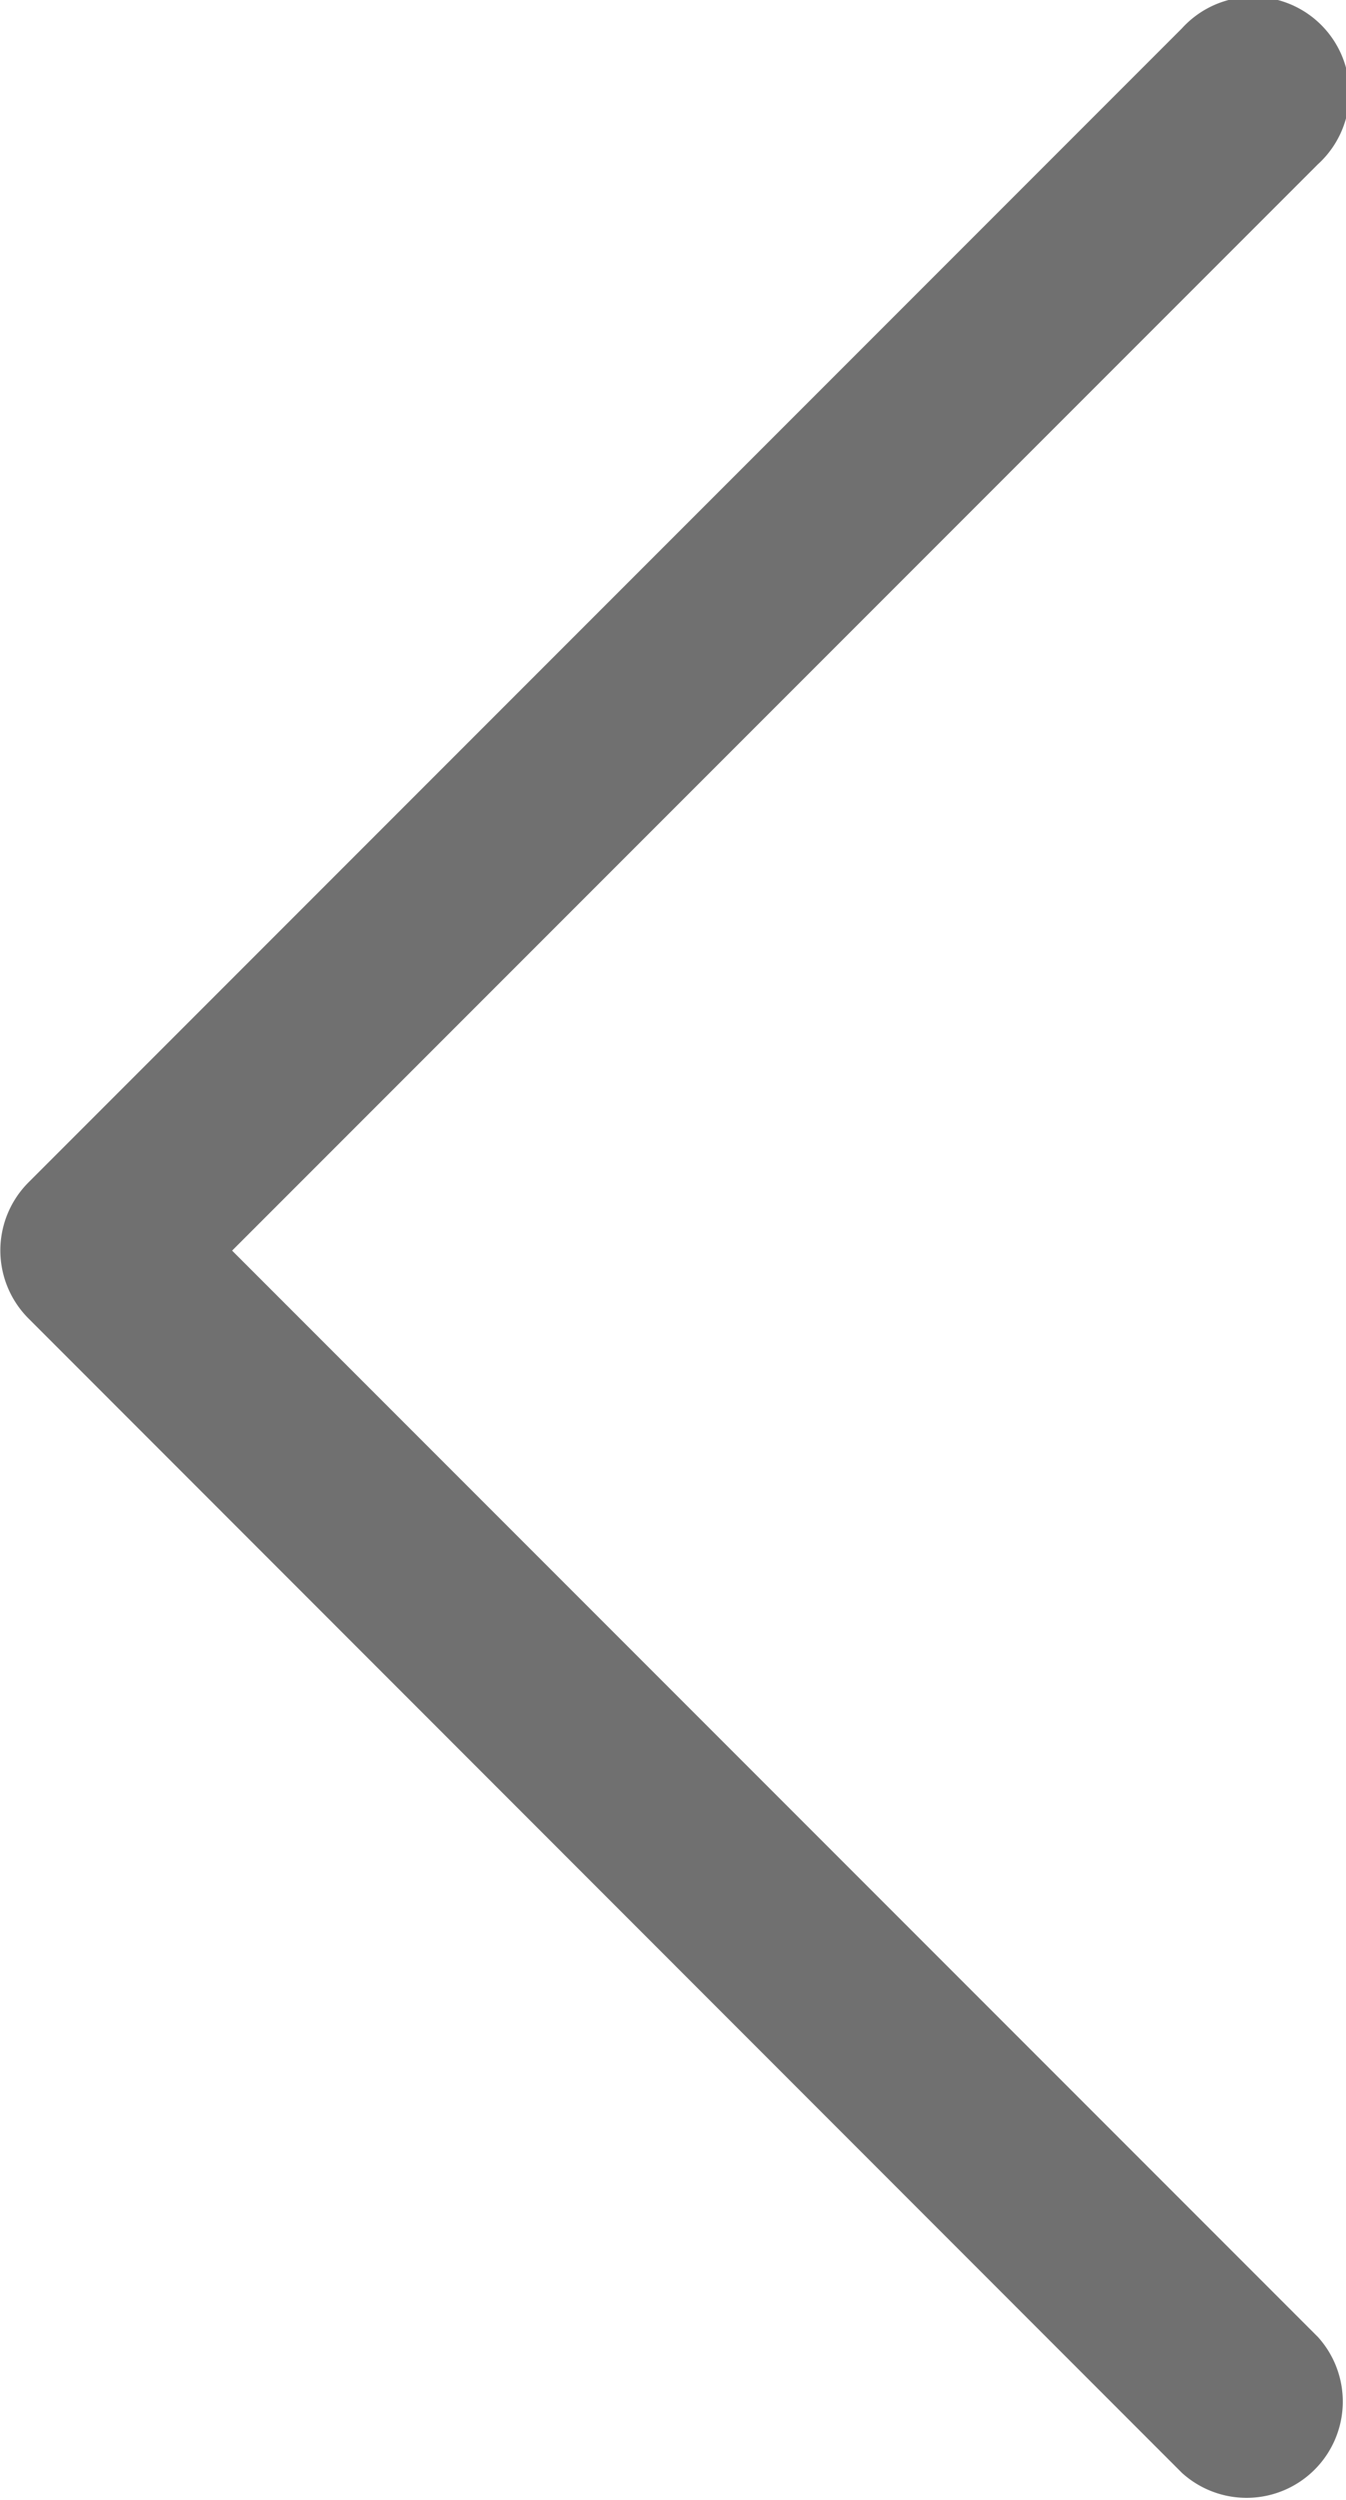 <svg xmlns="http://www.w3.org/2000/svg" width="7.359" height="13.661" viewBox="0 0 7.359 13.661"><defs><style>.a{fill:#707070;}</style></defs><g transform="translate(109.656 13.661) rotate(180)"><g transform="translate(102.297 0)"><path class="a" d="M109.5,6.456,103.194.148a.526.526,0,0,0-.743.743l5.936,5.936-5.936,5.936a.526.526,0,1,0,.743.743L109.5,7.2A.526.526,0,0,0,109.5,6.456Z" transform="translate(-102.297 0)"/></g></g></svg>